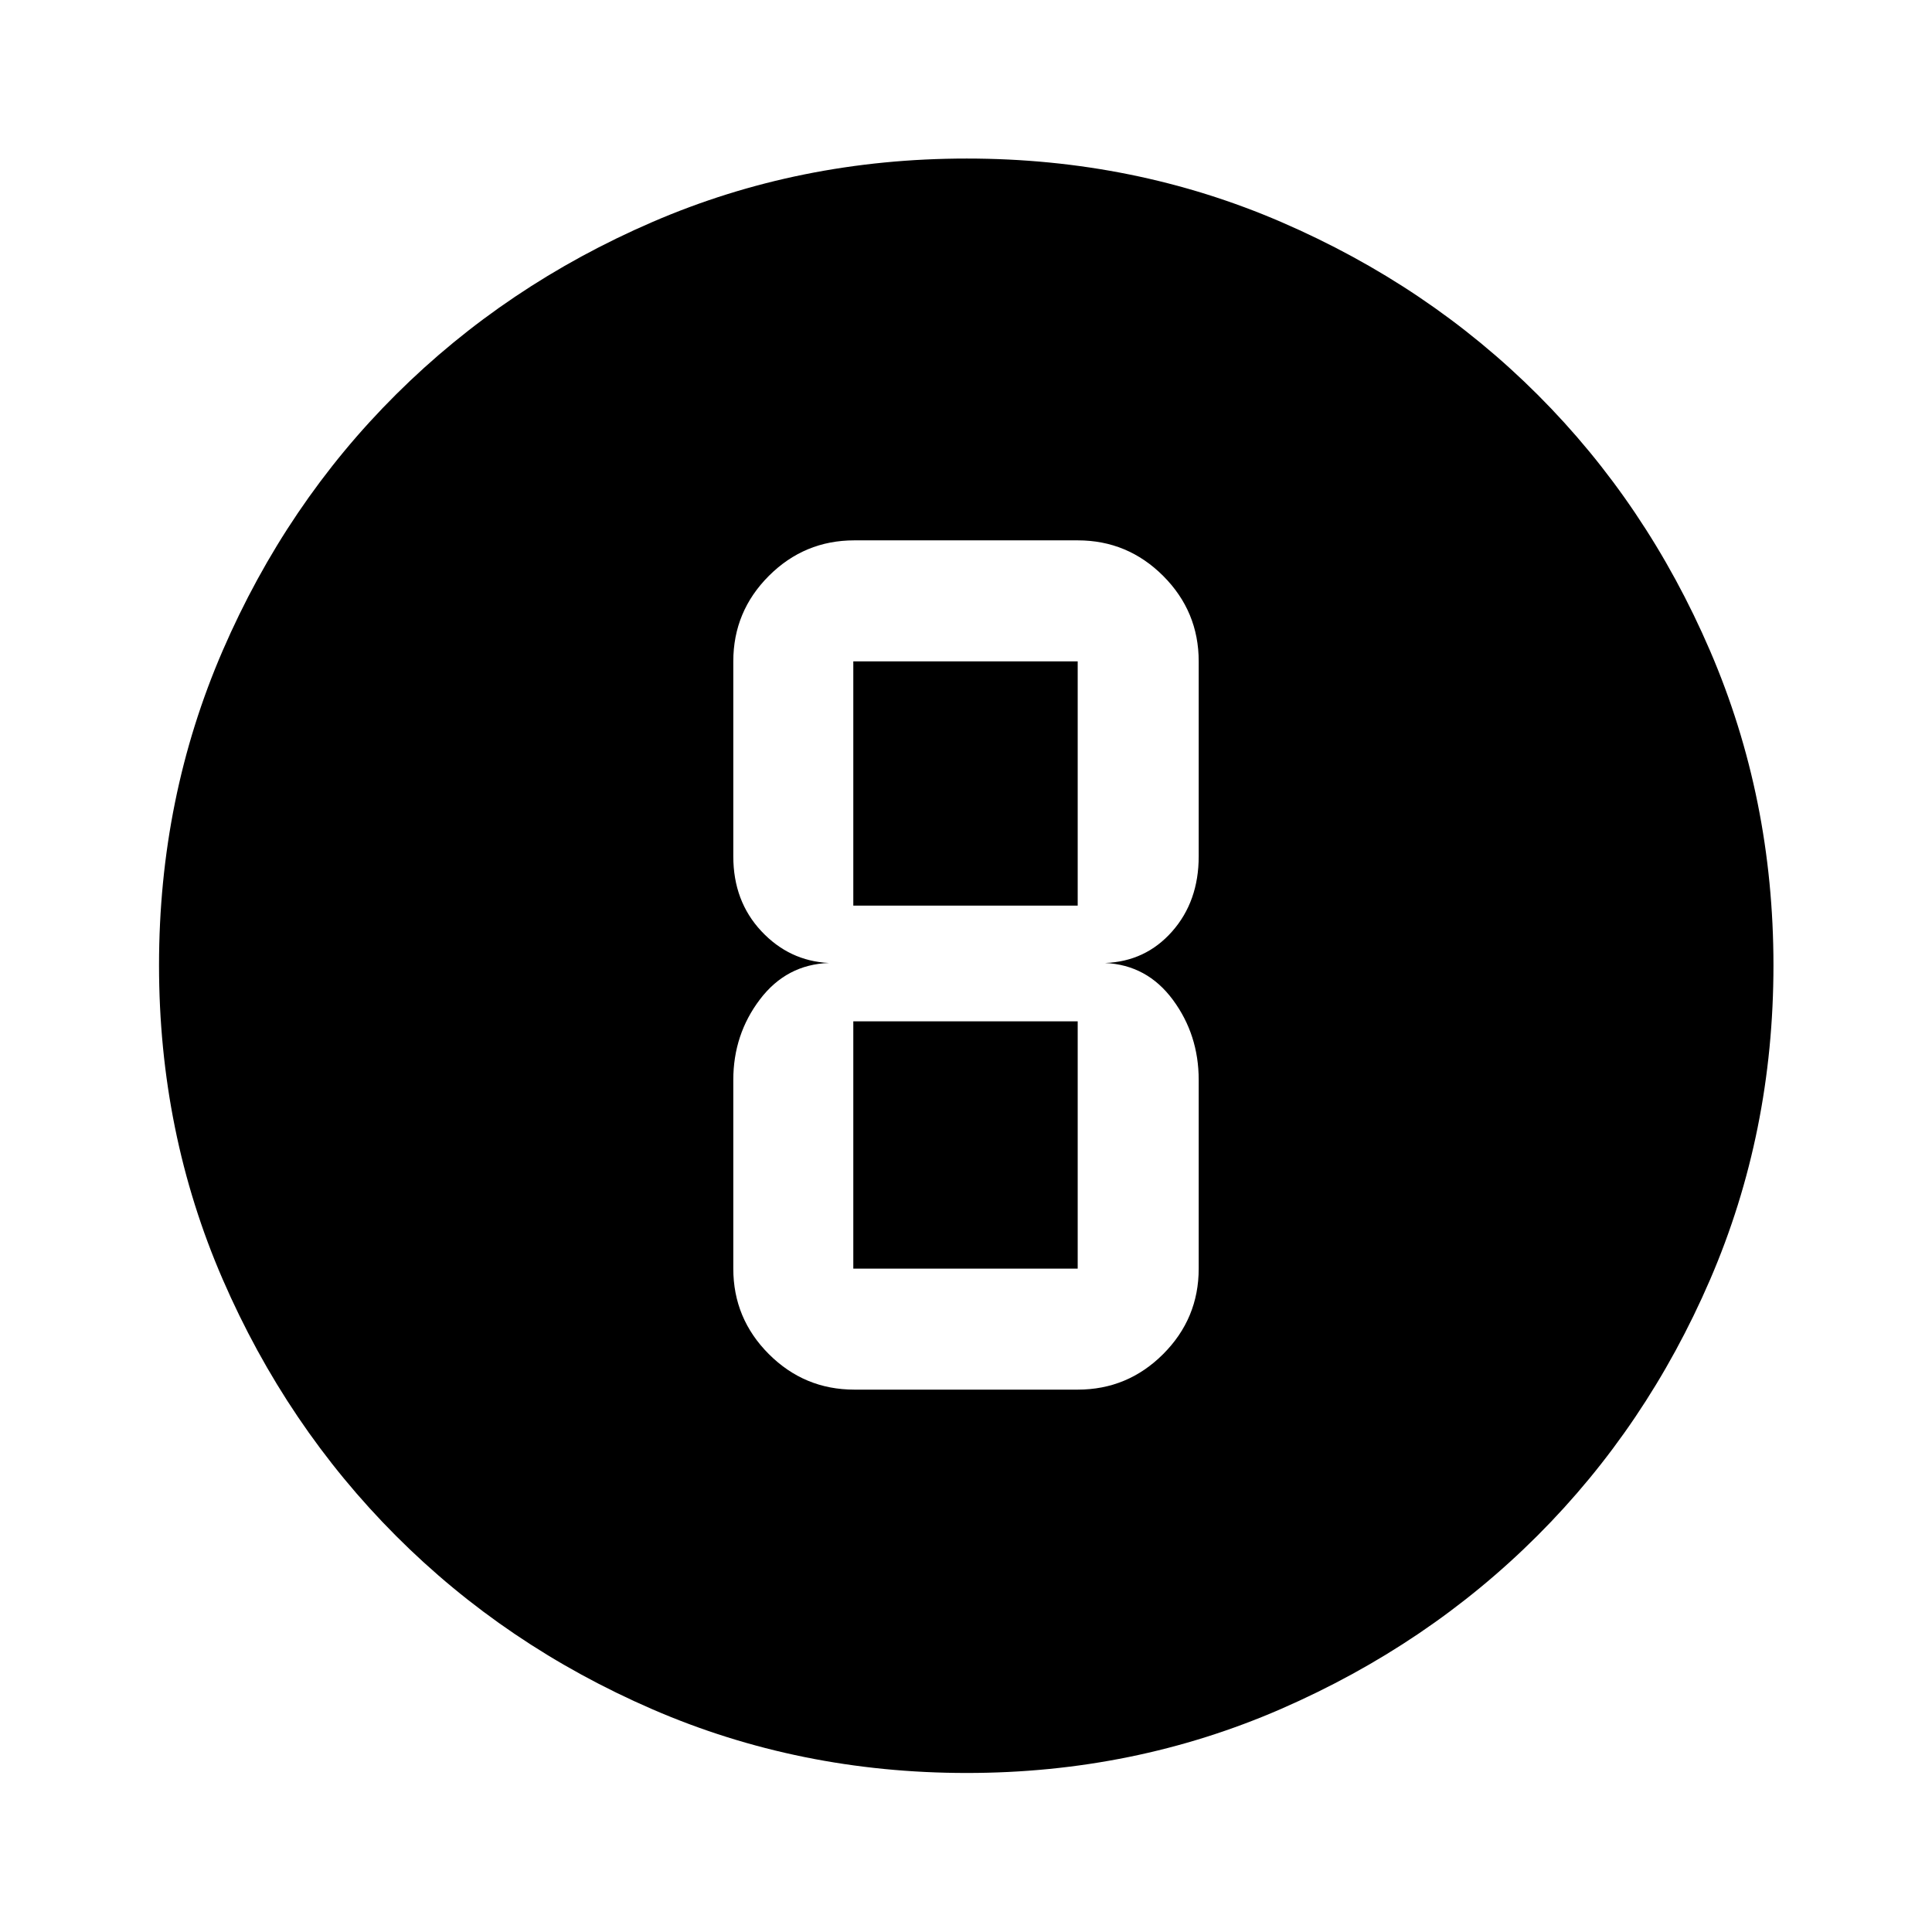 <svg xmlns="http://www.w3.org/2000/svg" height="48" viewBox="0 -960 960 960" width="48"><path d="M480.36-79.02q-83.17 0-156.17-31.64-73-31.65-127.45-86.2-54.46-54.56-86.09-127.46-31.63-72.91-31.63-156.08 0-83.26 31.64-156.33 31.65-73.08 86.16-127.3 54.52-54.22 127.45-85.7 72.92-31.49 156.11-31.49 83.28 0 156.39 31.6 73.1 31.6 127.3 85.77 54.2 54.17 85.67 127.27 31.48 73.11 31.48 156.25 0 83.21-31.5 156.2T763.9-196.89q-54.32 54.24-127.38 86.06-73.07 31.81-156.16 31.81ZM424.5-269.5h111q24.8 0 42.47-17.66 17.66-17.67 17.66-42.47v-93.76q0-22.43-12.82-39.79-12.83-17.36-33.72-18.32 20.13-.72 33.34-15.67 13.2-14.96 13.2-37.33v-96.87q0-24.8-17.66-42.47-17.67-17.66-42.47-17.66h-111q-24.8 0-42.47 17.66-17.66 17.67-17.66 42.47v96.87q0 22.27 13.91 37.16 13.9 14.88 33.63 15.84-21.13.72-34.34 18.15-13.2 17.43-13.2 39.96v93.76q0 24.8 17.66 42.47 17.67 17.66 42.47 17.66Zm-.5-361.87h111.5V-510H424v-121.37Zm0 301.74V-452.5h111.5v122.87H424Z"/></svg>